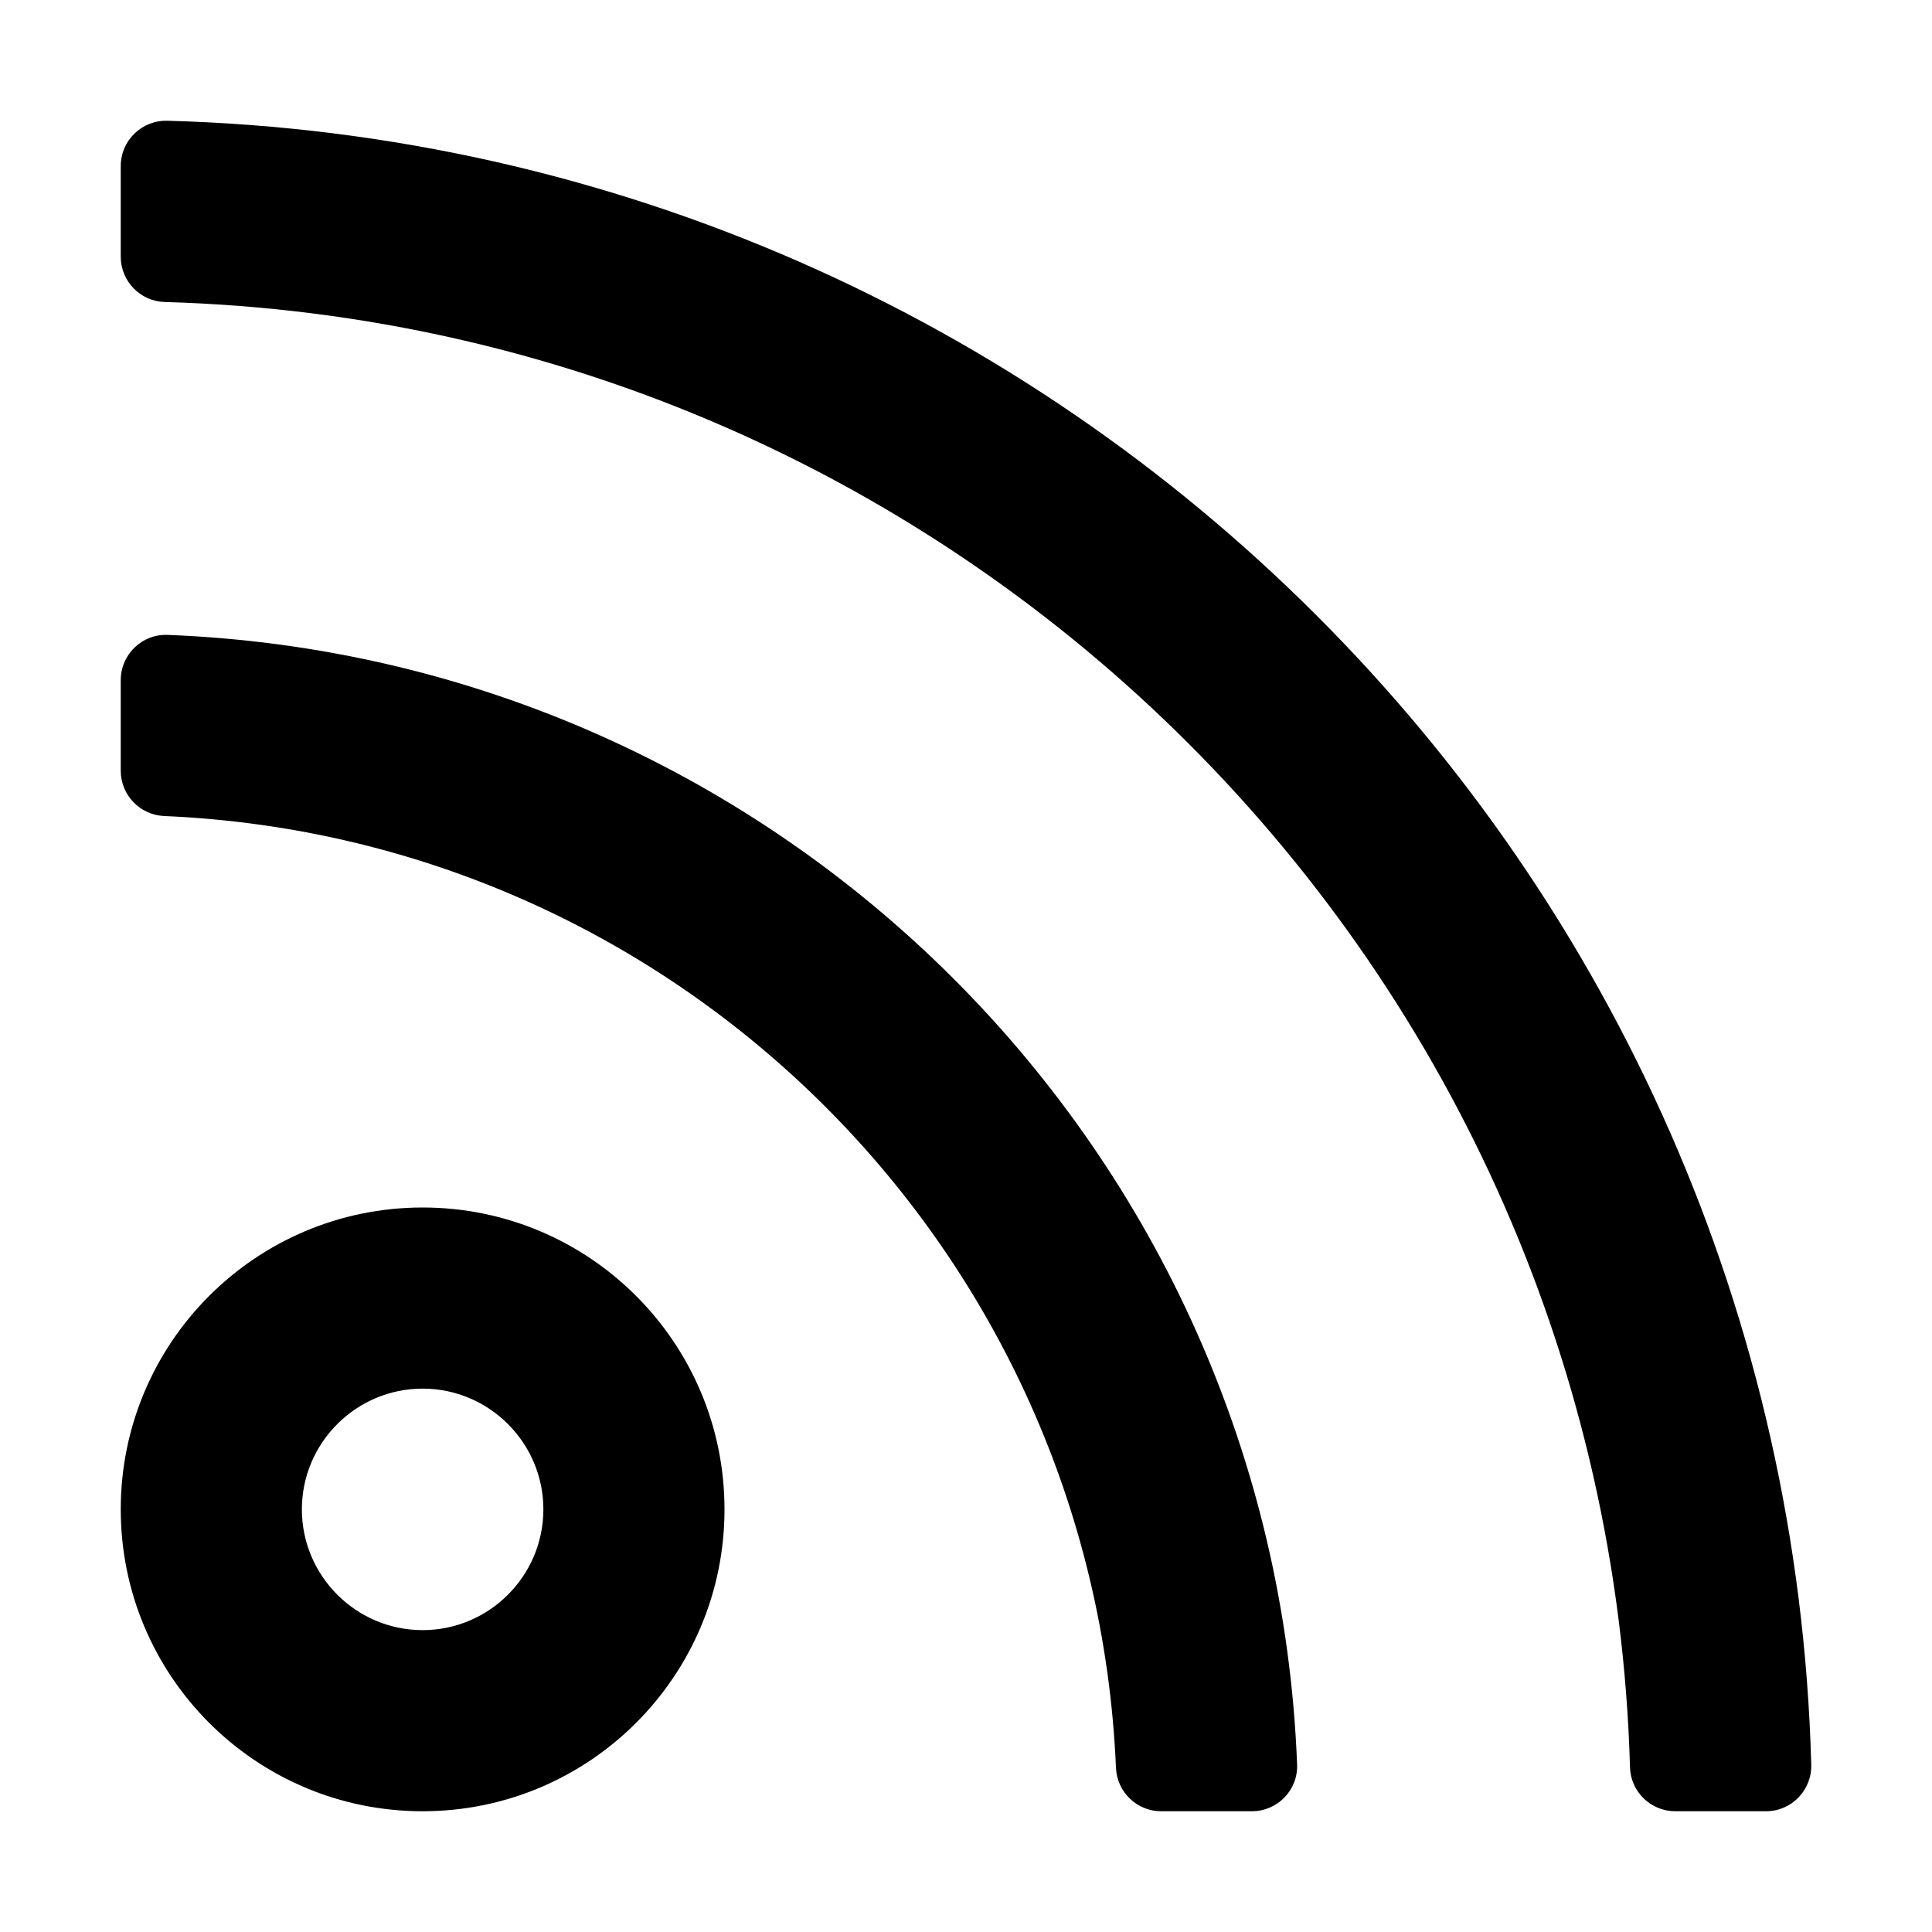<svg xmlns="http://www.w3.org/2000/svg" width="16" height="16" viewBox="0 0 16 16">
  <path d="M14.625,15 C14.837,15 15.006,14.825 15,14.613 C14.798,7.181 8.811,1.202 1.387,1 C1.175,0.994 1,1.163 1,1.375 L1,2.126 C1,2.328 1.161,2.495 1.363,2.501 C7.988,2.689 13.311,8.024 13.499,14.637 C13.505,14.839 13.672,15 13.874,15 L14.625,15 Z M10.367,15 C10.58,15 10.751,14.824 10.742,14.611 C10.544,9.532 6.468,5.456 1.389,5.258 C1.176,5.249 1,5.42 1,5.633 L1,6.383 C1,6.584 1.159,6.749 1.359,6.758 C5.633,6.94 9.06,10.367 9.242,14.641 C9.251,14.842 9.416,15 9.617,15 L10.367,15 Z M3.5,15 C4.881,15 6,13.881 6,12.5 C6,11.119 4.881,10 3.5,10 C2.119,10 1,11.119 1,12.5 C1,13.881 2.119,15 3.5,15 Z M3.5,13.5 C2.949,13.5 2.5,13.051 2.5,12.5 C2.5,11.949 2.949,11.5 3.5,11.5 C4.051,11.5 4.5,11.949 4.5,12.5 C4.5,13.051 4.051,13.5 3.5,13.5 Z"/>
</svg>
